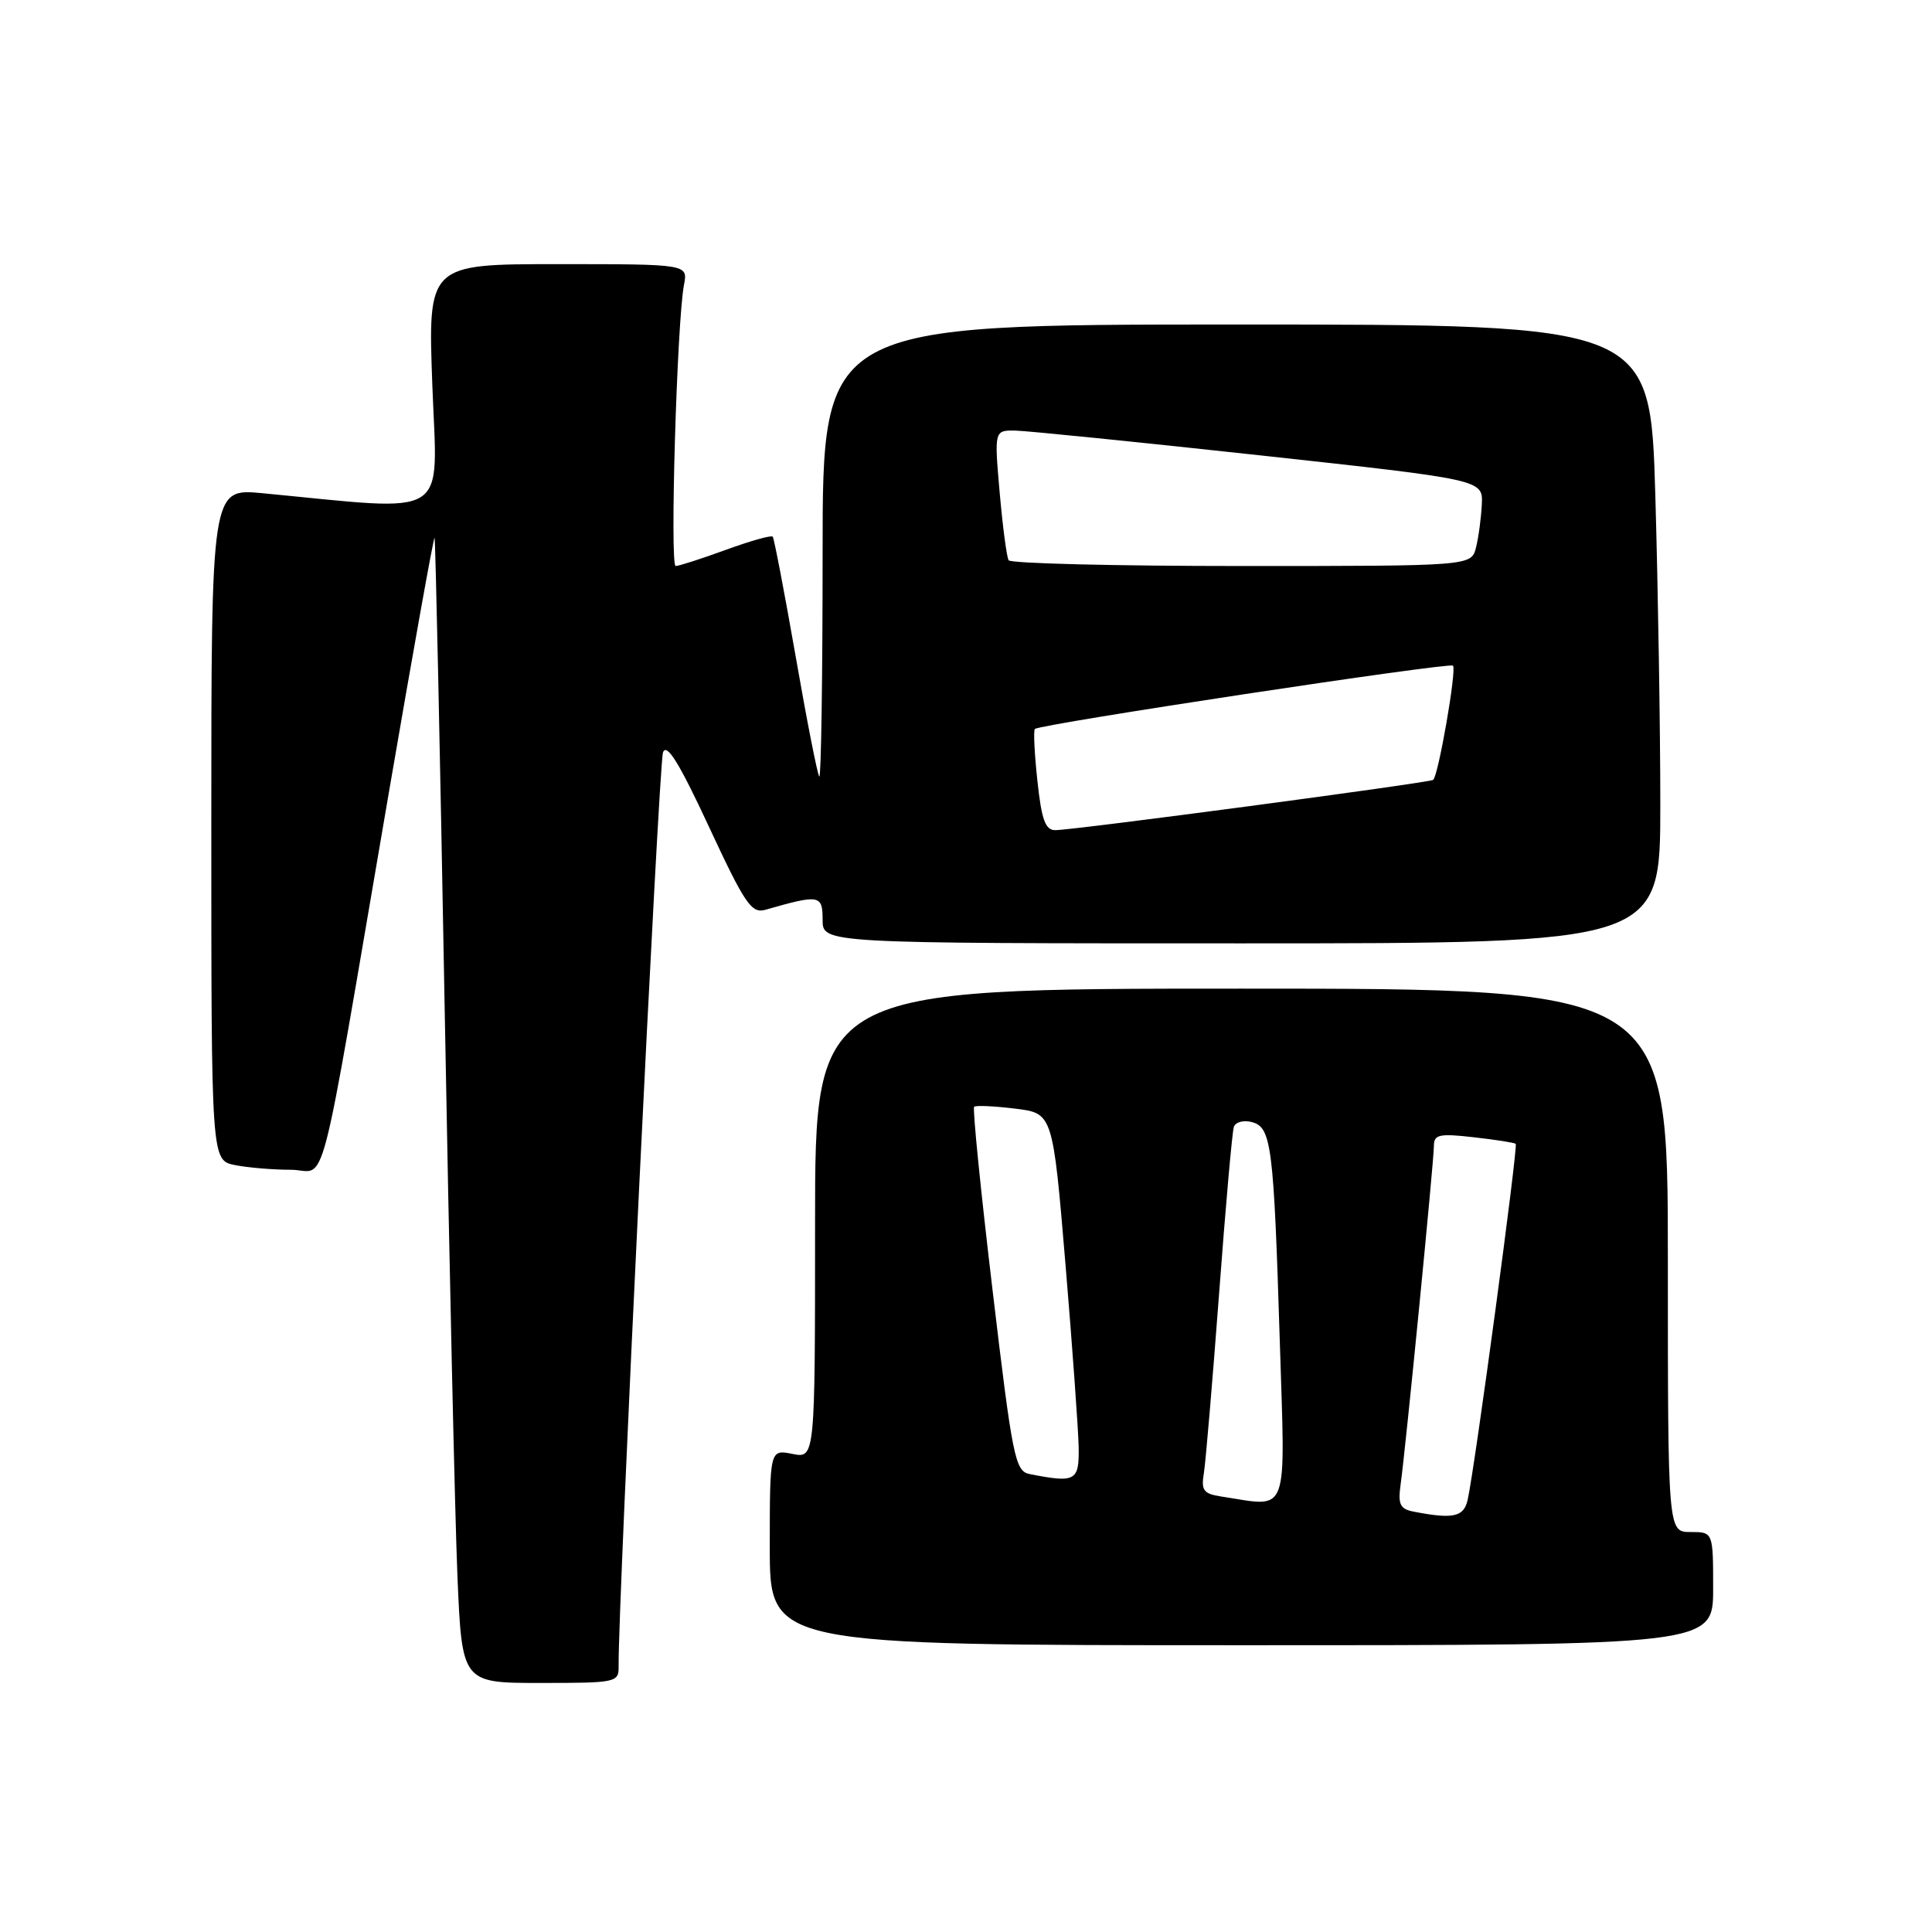 <?xml version="1.0" encoding="UTF-8" standalone="no"?>
<!DOCTYPE svg PUBLIC "-//W3C//DTD SVG 1.1//EN" "http://www.w3.org/Graphics/SVG/1.1/DTD/svg11.dtd" >
<svg xmlns="http://www.w3.org/2000/svg" xmlns:xlink="http://www.w3.org/1999/xlink" version="1.1" viewBox="0 0 256 256">
 <g >
 <path fill="currentColor"
d=" M 81.97 220.75 C 81.87 212.95 87.30 101.16 87.85 99.70 C 88.34 98.40 89.99 101.06 93.93 109.53 C 98.70 119.79 99.58 121.08 101.42 120.55 C 108.61 118.49 109.00 118.56 109.00 121.88 C 109.00 125.00 109.00 125.00 164.50 125.00 C 220.00 125.00 220.00 125.00 220.00 106.66 C 220.00 96.58 219.70 78.13 219.34 65.66 C 218.68 43.00 218.68 43.00 163.84 43.00 C 109.00 43.00 109.00 43.00 109.00 73.17 C 109.00 89.76 108.80 103.14 108.56 102.90 C 108.32 102.66 106.91 95.49 105.43 86.98 C 103.94 78.47 102.57 71.32 102.39 71.11 C 102.20 70.89 99.40 71.68 96.17 72.86 C 92.94 74.04 89.95 75.00 89.53 75.00 C 88.74 75.00 89.70 42.61 90.63 37.75 C 91.16 35.00 91.16 35.00 73.93 35.00 C 56.69 35.00 56.69 35.00 57.29 51.14 C 57.96 69.06 60.01 67.77 34.75 65.35 C 28.00 64.71 28.00 64.71 28.00 109.23 C 28.00 153.75 28.00 153.75 31.13 154.38 C 32.84 154.72 36.17 155.00 38.52 155.00 C 43.47 155.00 41.93 160.91 51.57 104.76 C 54.75 86.21 57.46 71.13 57.58 71.26 C 57.70 71.39 58.30 99.17 58.91 133.00 C 59.52 166.82 60.28 200.91 60.61 208.75 C 61.21 223.00 61.21 223.00 71.60 223.00 C 81.73 223.00 82.00 222.94 81.97 220.75 Z  M 227.00 210.50 C 227.00 203.00 227.00 203.00 224.00 203.00 C 221.00 203.00 221.00 203.00 221.00 167.00 C 221.00 131.00 221.00 131.00 164.50 131.00 C 108.00 131.00 108.00 131.00 108.00 162.12 C 108.00 193.25 108.00 193.25 105.00 192.65 C 102.00 192.05 102.00 192.05 102.00 205.03 C 102.00 218.00 102.00 218.00 164.50 218.00 C 227.00 218.00 227.00 218.00 227.00 210.50 Z  M 137.46 103.45 C 137.07 99.85 136.92 96.76 137.13 96.59 C 137.88 95.94 192.07 87.73 192.53 88.20 C 193.04 88.71 190.59 102.81 189.90 103.34 C 189.41 103.72 142.16 110.01 139.83 110.00 C 138.51 110.00 138.01 108.62 137.46 103.45 Z  M 133.65 74.24 C 133.39 73.82 132.86 69.77 132.46 65.24 C 131.74 57.00 131.74 57.00 134.62 57.06 C 136.20 57.10 150.78 58.57 167.00 60.34 C 196.50 63.56 196.50 63.56 196.35 66.82 C 196.26 68.62 195.92 71.19 195.58 72.54 C 194.96 75.00 194.96 75.00 164.54 75.00 C 147.81 75.00 133.91 74.66 133.65 74.24 Z  M 187.32 200.30 C 185.51 199.95 185.22 199.35 185.59 196.69 C 186.26 191.93 190.00 153.83 190.00 151.83 C 190.00 150.33 190.71 150.17 195.25 150.69 C 198.14 151.01 200.65 151.41 200.84 151.56 C 201.18 151.84 195.41 194.60 194.47 198.75 C 193.96 201.01 192.54 201.32 187.32 200.30 Z  M 161.79 198.29 C 159.47 197.93 159.14 197.48 159.52 195.19 C 159.76 193.71 160.66 183.05 161.53 171.50 C 162.39 159.95 163.27 149.97 163.49 149.33 C 163.70 148.68 164.77 148.39 165.87 148.68 C 168.47 149.36 168.77 151.67 169.58 177.75 C 170.31 201.37 170.94 199.68 161.79 198.29 Z  M 136.43 195.32 C 134.51 194.94 134.16 193.22 131.52 170.96 C 129.95 157.78 128.85 146.84 129.08 146.65 C 129.31 146.45 131.75 146.56 134.50 146.90 C 139.50 147.50 139.50 147.50 141.18 167.50 C 142.10 178.50 142.88 189.41 142.93 191.75 C 143.00 196.26 142.53 196.52 136.43 195.32 Z "/>
</g>
</svg>